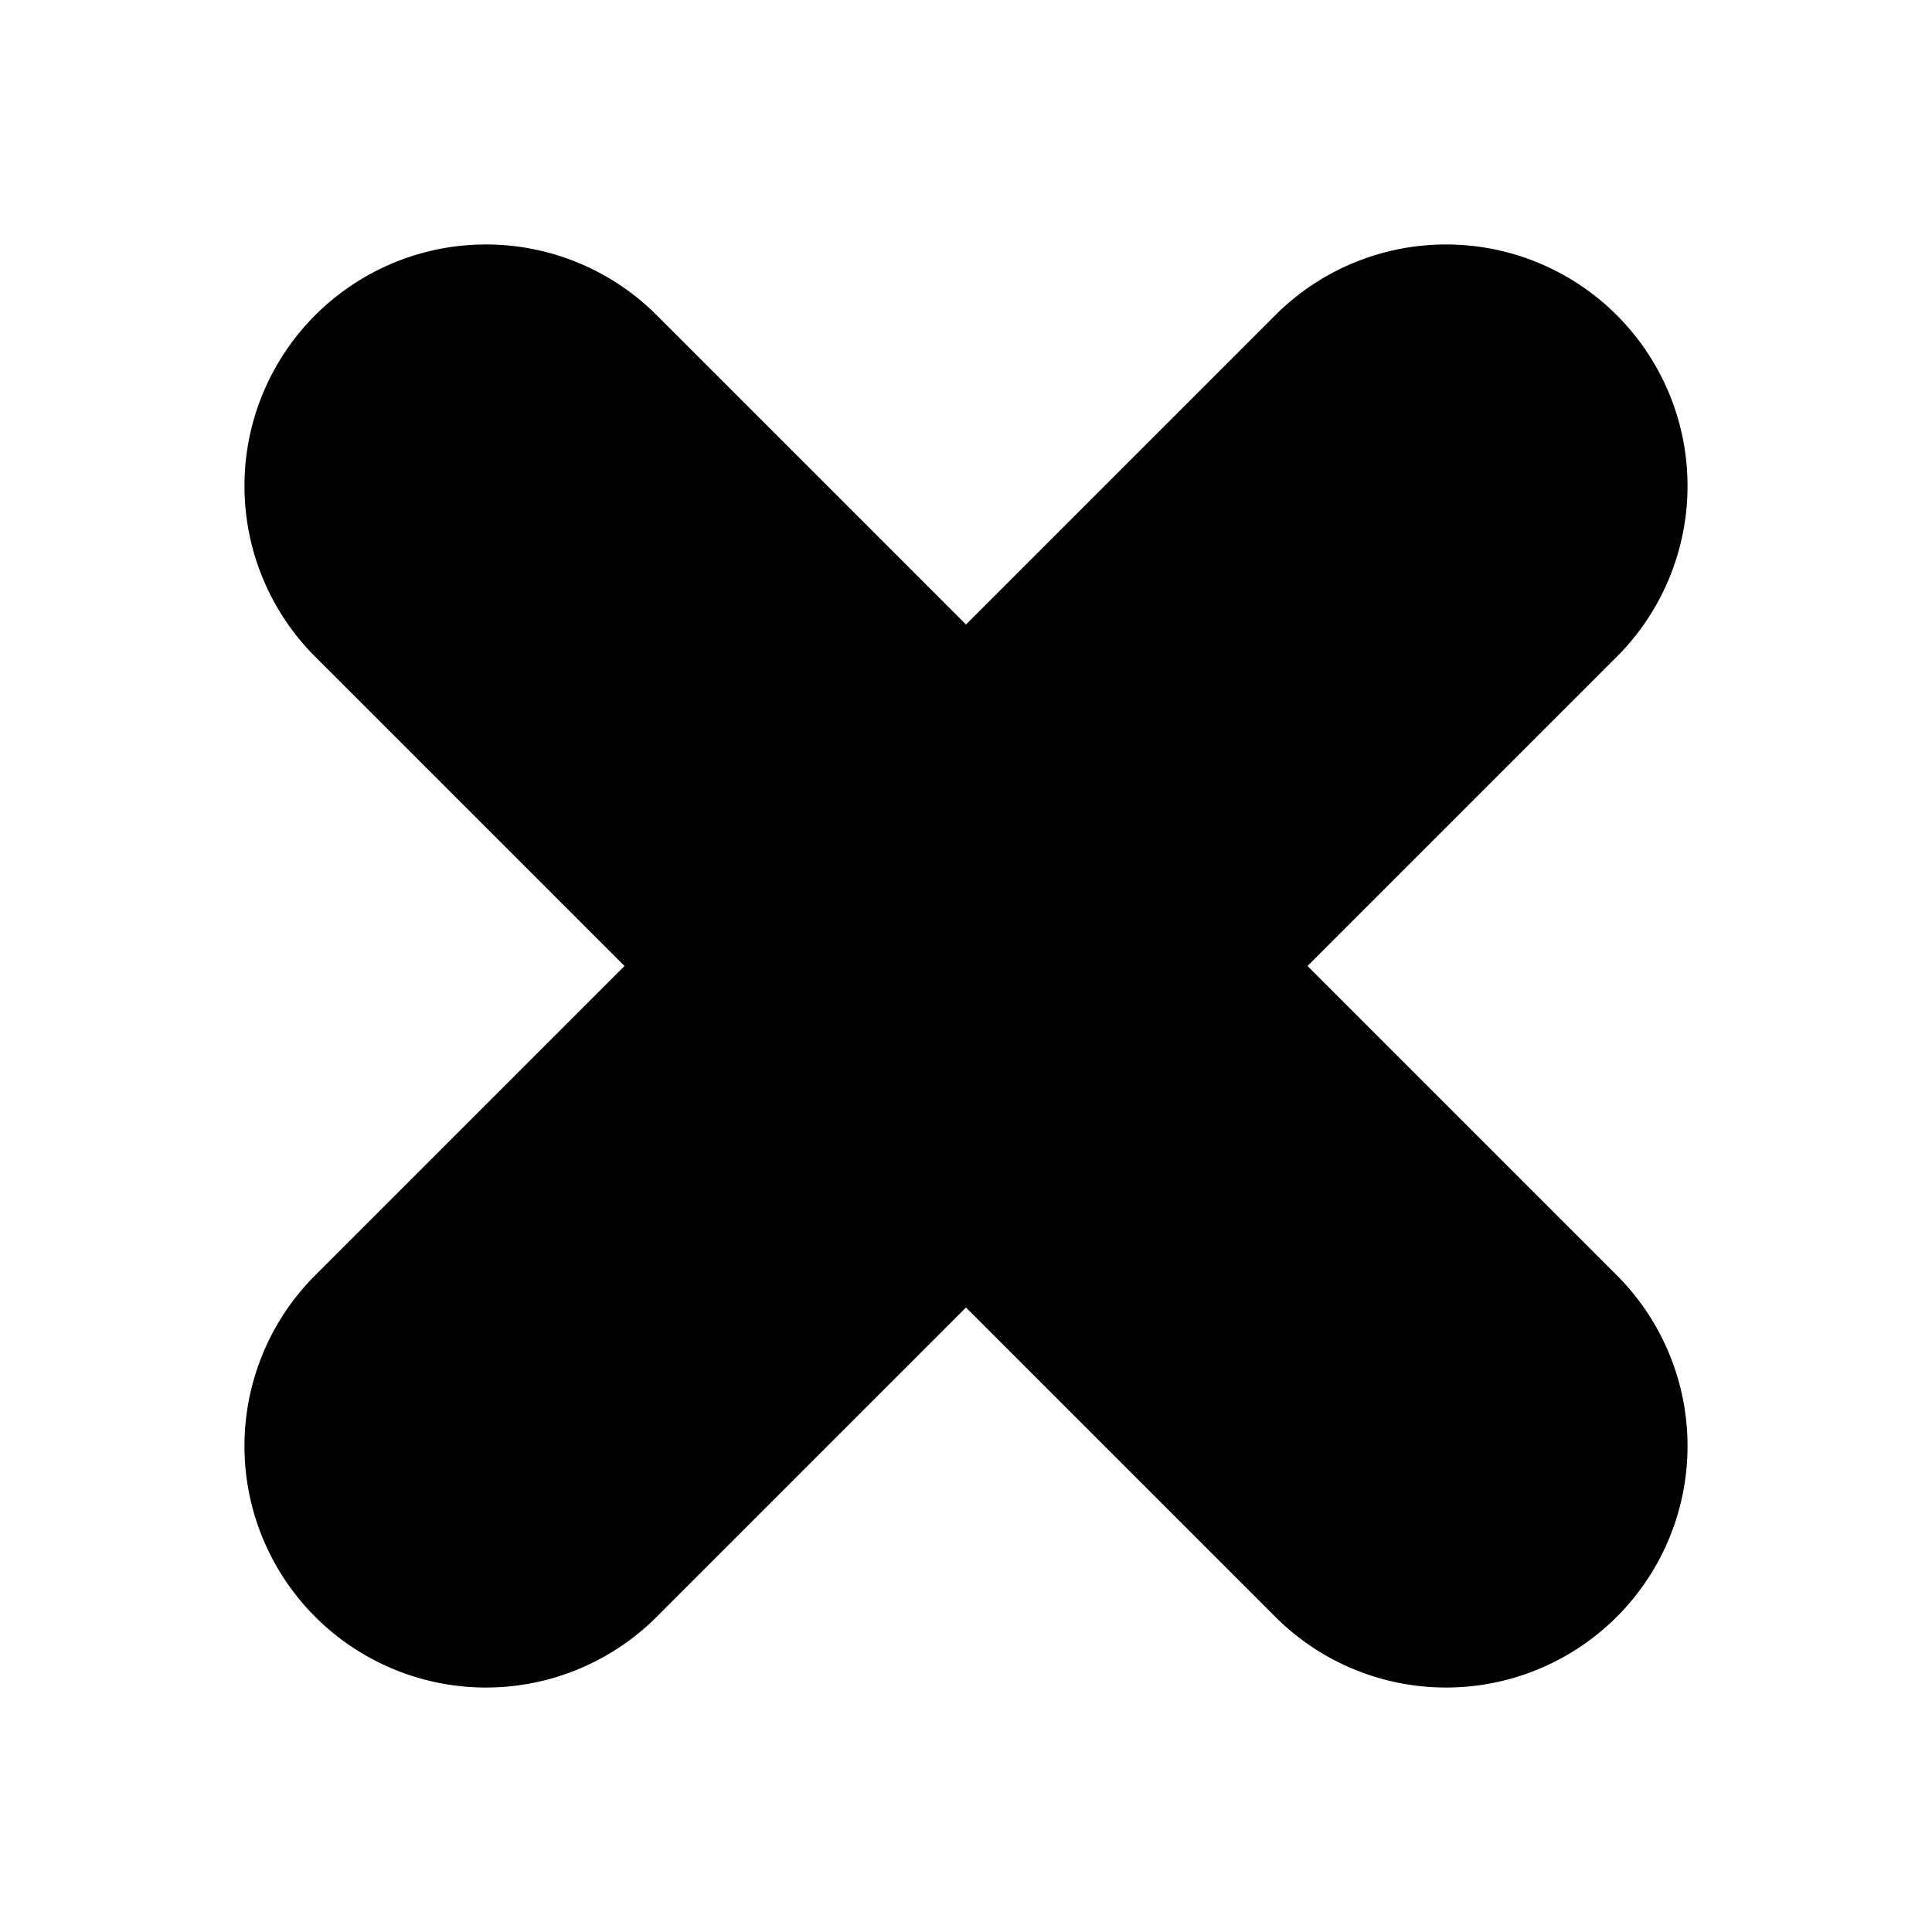<svg xmlns="http://www.w3.org/2000/svg" viewBox="0 0 16 16" fill="#000000"><path d="
M2.586 5.414
a2 2 0 0 1 2.828 -2.828
l2.586 2.586
l2.586 -2.586
a2 2 0 0 1 2.828 2.828
l-2.586 2.586
l2.586 2.586
a2 2 0 0 1 -2.828 2.828
l-2.586 -2.586
l-2.586 2.586
a2 2 0 0 1 -2.828 -2.828
l2.586 -2.586
z
"/></svg>
